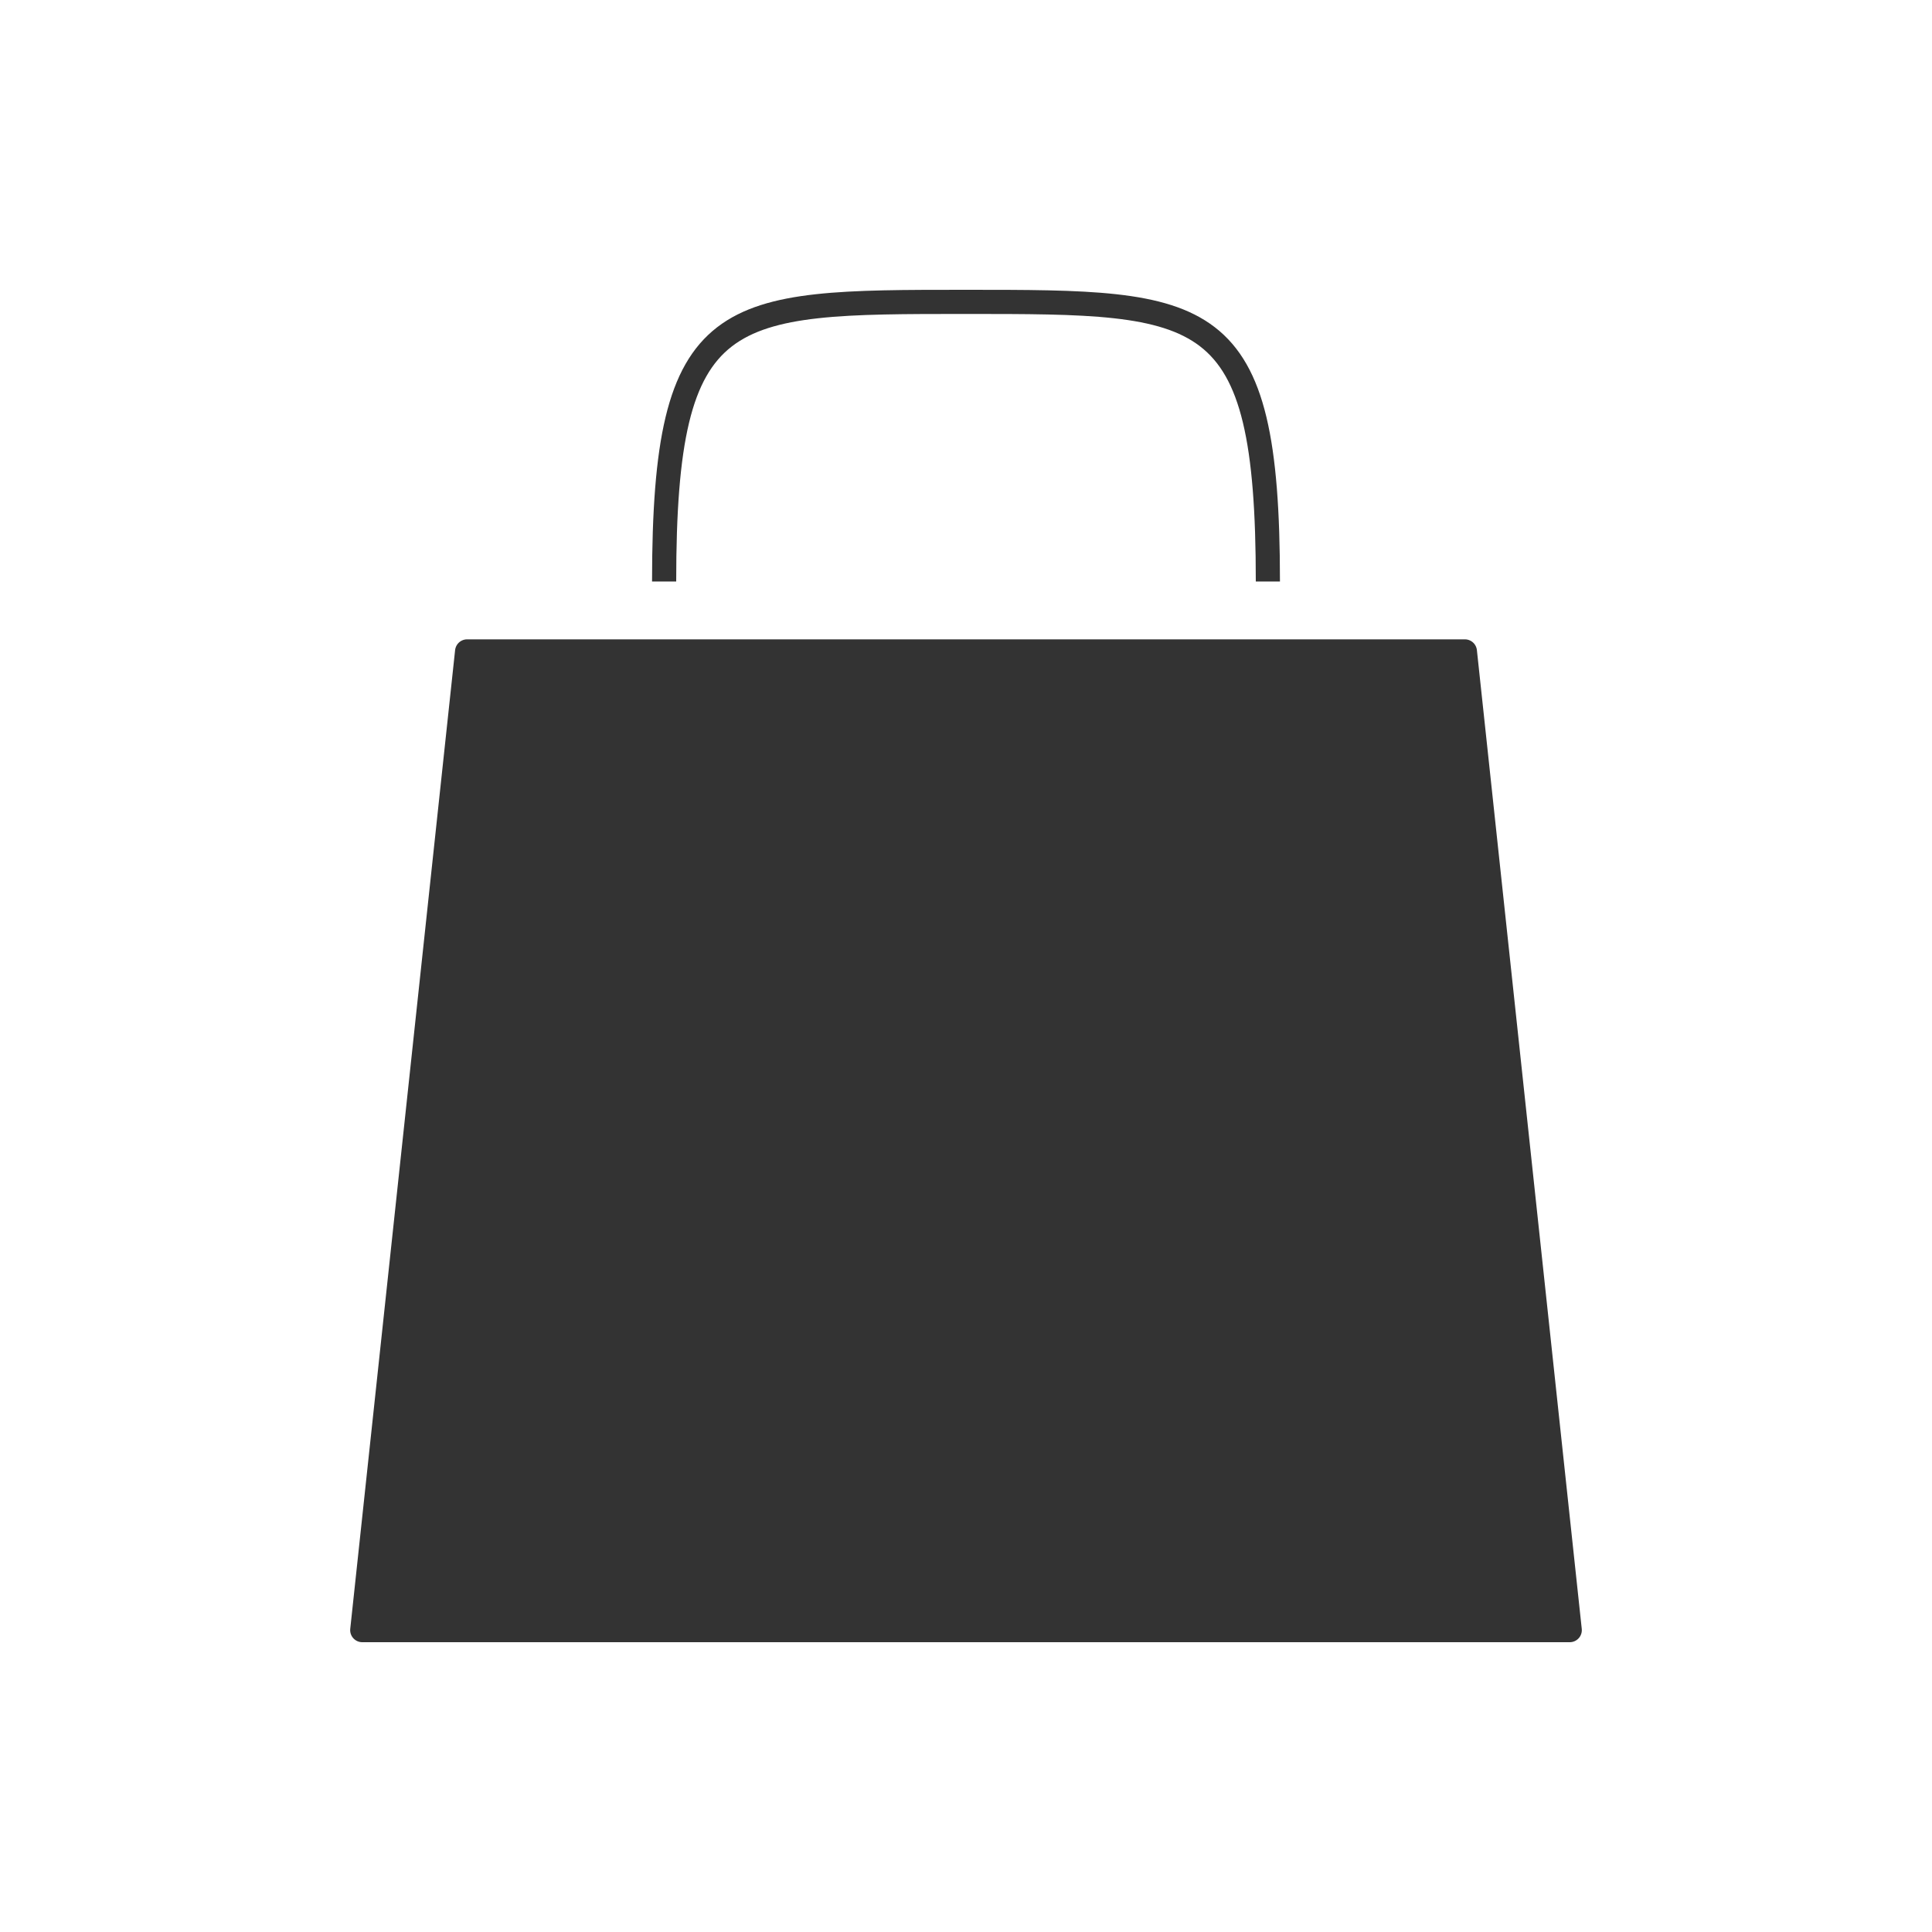 <svg xmlns="http://www.w3.org/2000/svg" viewBox="0 0 320 320">
  <title>shopping-bag</title>
  <g id="bell">
    <polygon points="77.368 107.895 60 270 260 270 242.632 107.895 77.368 107.895" style="fill: #333;stroke: #333;stroke-linejoin: round;stroke-width: 4px"/>
    <path d="M110,96.316C110,50,120,50,160,50s50,0,50,46.316" style="fill: none;stroke: #333;stroke-linejoin: round;stroke-width: 4px"/>
  </g>
</svg>
